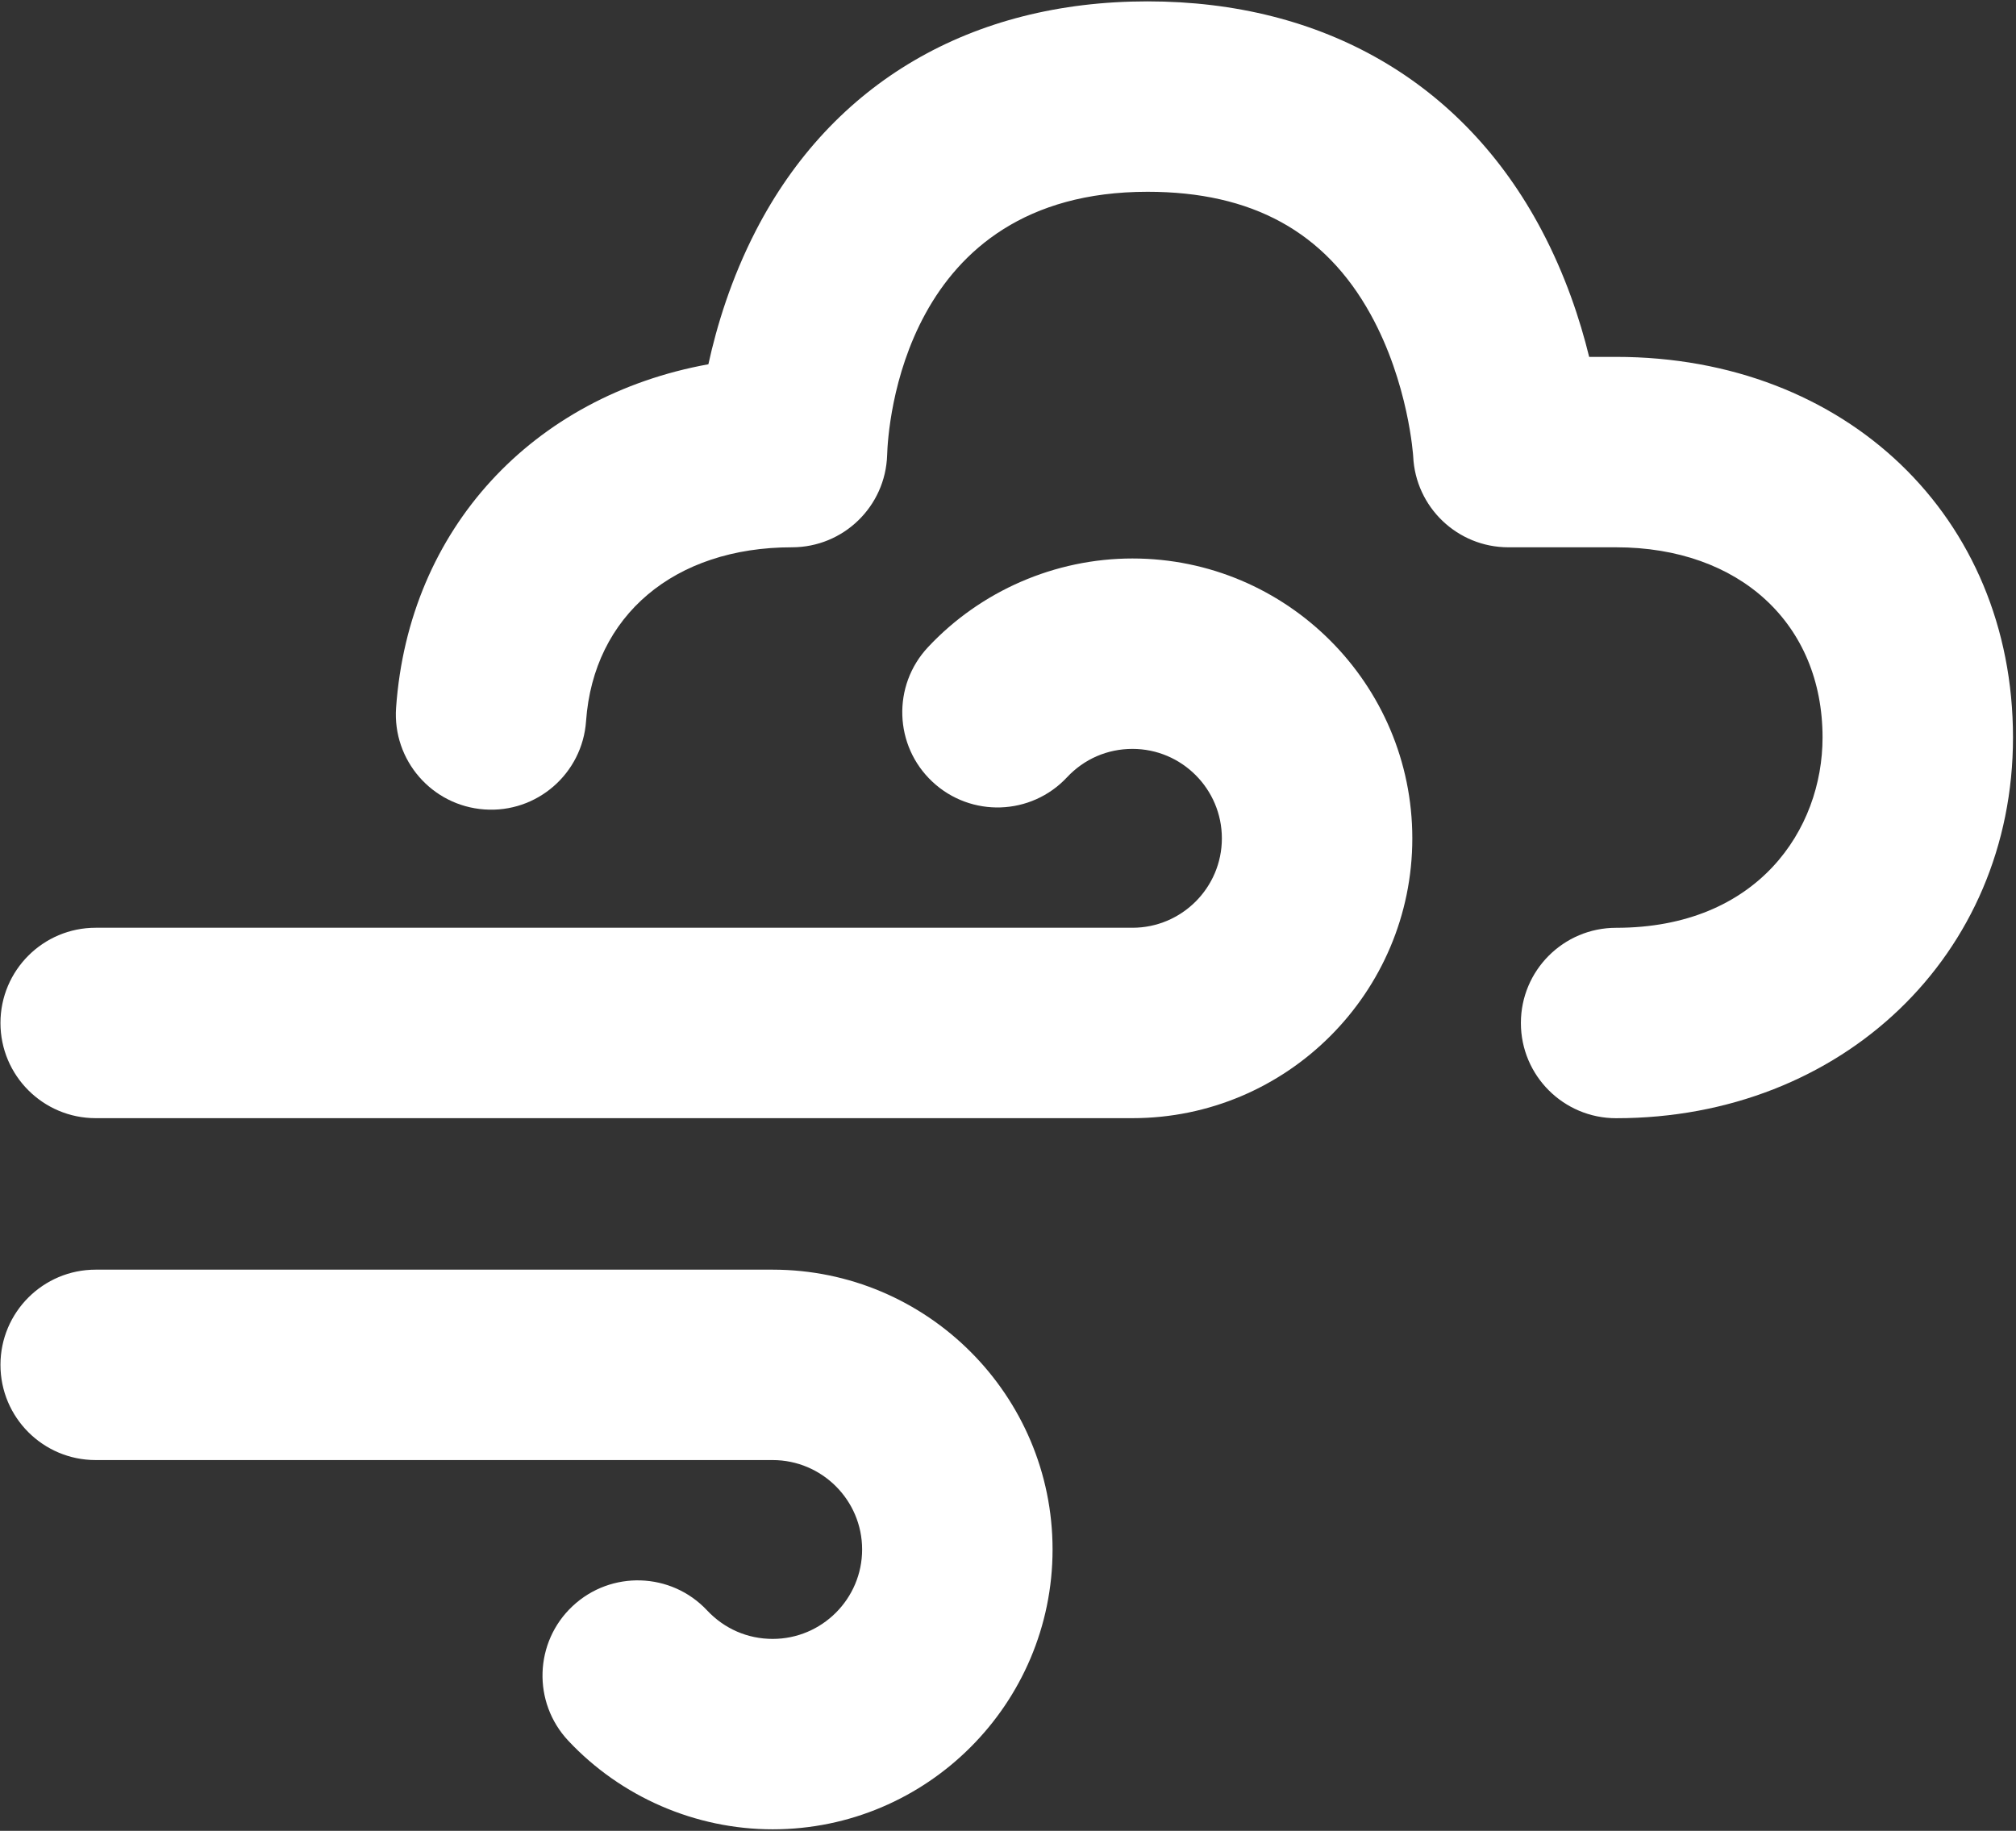 <?xml version="1.0" encoding="UTF-8" standalone="no"?>
<svg width="600px" height="545px" viewBox="0 0 600 545" version="1.1" xmlns="http://www.w3.org/2000/svg" xmlns:xlink="http://www.w3.org/1999/xlink" xmlns:sketch="http://www.bohemiancoding.com/sketch/ns">
    <rect x="0" y="0" width="600" height="545" fill="#333333" stroke="none"/>
    <!-- Generator: Sketch 3.5.2 (25235) - http://www.bohemiancoding.com/sketch -->
    <title>wind@2x</title>
    <desc>Created with Sketch.</desc>
    <defs></defs>
    <g id="Page-1" stroke="none" stroke-width="1" fill="none" fill-rule="evenodd" sketch:type="MSPage">
        <g id="wind" sketch:type="MSLayerGroup" transform="translate(-0.097, -1.639)" fill="#FFFFFF">
            <path d="M337.137,167.884 C314.154,167.884 291.971,177.512 276.278,194.296 C265.579,205.732 266.182,223.664 277.61,234.355 C289.045,245.046 306.977,244.451 317.661,233.016 C322.762,227.567 329.677,224.563 337.137,224.563 C351.81,224.563 363.749,236.509 363.749,251.196 C363.749,265.869 351.81,277.807 337.137,277.807 L28.574,277.807 C12.923,277.807 0.234,290.496 0.234,306.147 C0.234,321.797 12.923,334.486 28.574,334.486 L337.137,334.486 C383.062,334.486 420.428,297.127 420.428,251.196 C420.428,205.257 383.062,167.884 337.137,167.884" id="Fill-396" sketch:type="MSShapeGroup"></path>
            <path d="M230.041,379.582 L28.574,379.582 C12.923,379.582 0.234,392.271 0.234,407.922 C0.234,423.573 12.923,436.262 28.574,436.262 L230.041,436.262 C244.728,436.262 256.681,448.2 256.681,462.873 C256.681,477.553 244.743,489.498 230.063,489.498 C222.609,489.498 215.687,486.494 210.565,481.032 C199.867,469.604 181.927,469.037 170.514,479.735 C159.093,490.44 158.519,508.372 169.217,519.793 C184.931,536.563 207.114,546.178 230.063,546.178 C275.994,546.178 313.36,508.805 313.36,462.873 C313.36,416.948 275.987,379.582 230.041,379.582" id="Fill-397" sketch:type="MSShapeGroup"></path>
            <path d="M481.082,107.874 L473.062,107.874 C470.363,96.822 465.977,83.502 458.836,70.026 C435.611,26.185 393.98,2.046 341.622,2.046 C289.123,2.046 247.718,26.291 225.039,70.317 C217.692,84.579 213.42,98.65 210.926,110.071 C158.724,119.557 121.748,158.957 117.979,212.321 C116.88,227.936 128.641,241.482 144.257,242.588 C159.865,243.714 173.418,231.925 174.517,216.317 C176.741,184.866 200.788,164.554 235.801,164.554 C251.119,164.554 263.659,152.382 264.127,137.071 C264.368,129.051 268.612,58.726 341.622,58.726 C372.732,58.726 394.441,70.65 407.994,95.178 C419.344,115.696 420.683,137.426 420.69,137.489 C421.378,152.623 433.854,164.554 449.009,164.554 L481.082,164.554 C517.825,164.554 542.523,187.311 542.523,221.184 C542.523,248.461 523.295,277.821 481.082,277.821 C465.432,277.821 452.743,290.51 452.743,306.161 C452.743,321.811 465.432,334.501 481.082,334.501 C548.425,334.501 599.203,285.784 599.203,221.184 C599.203,155.528 549.523,107.874 481.082,107.874" id="Fill-398" sketch:type="MSShapeGroup"></path>
        </g>
    </g>
</svg>